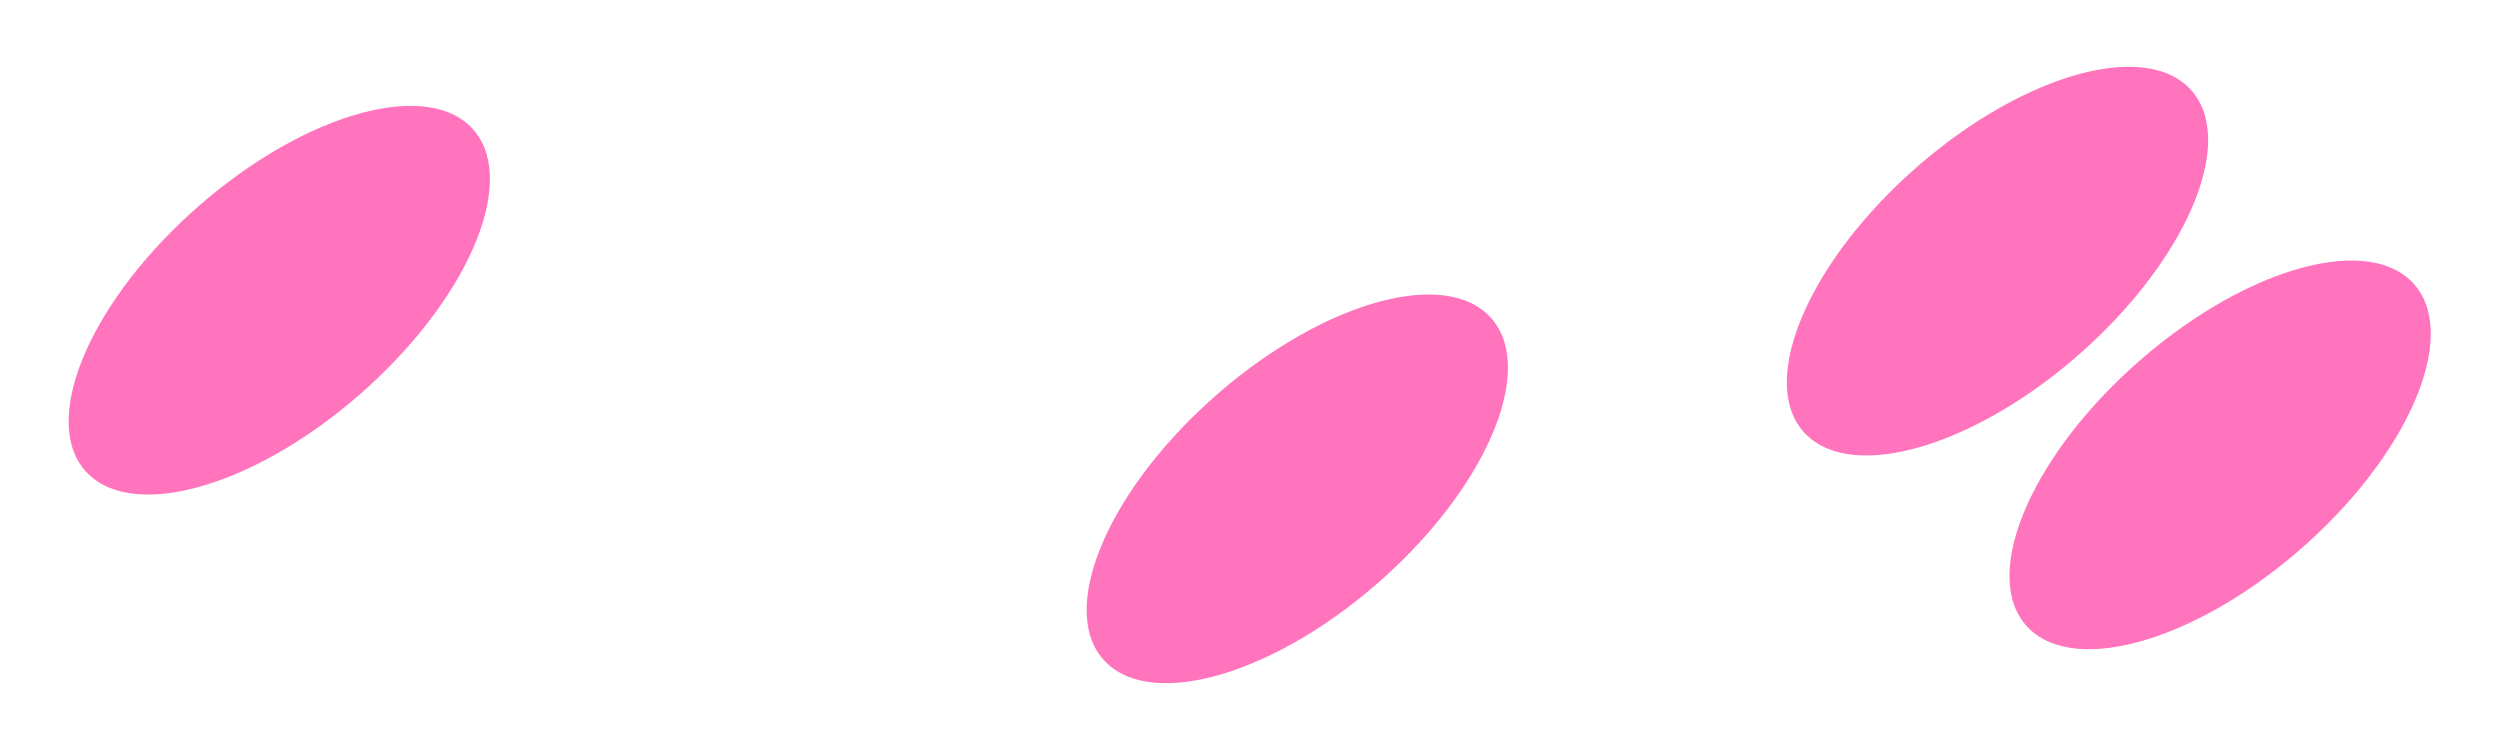 <svg width="1471" height="442" viewBox="0 0 1471 442" fill="none" xmlns="http://www.w3.org/2000/svg">
<ellipse cx="73.044" cy="152.017" rx="73.044" ry="152.017" transform="matrix(0.707 0.707 -0.741 0.671 824.332 134)" fill="#FF74BD"/>
<ellipse cx="73.044" cy="152.017" rx="73.044" ry="152.017" transform="matrix(0.707 0.707 -0.741 0.671 1367.33 114)" fill="#FF74BD"/>
<ellipse cx="73.044" cy="152.017" rx="73.044" ry="152.017" transform="matrix(0.707 0.707 -0.741 0.671 1236.33 0)" fill="#FF74BD"/>
<ellipse cx="73.044" cy="152.017" rx="73.044" ry="152.017" transform="matrix(0.707 0.707 -0.741 0.671 225.332 23)" fill="#FF74BD"/>
</svg>
